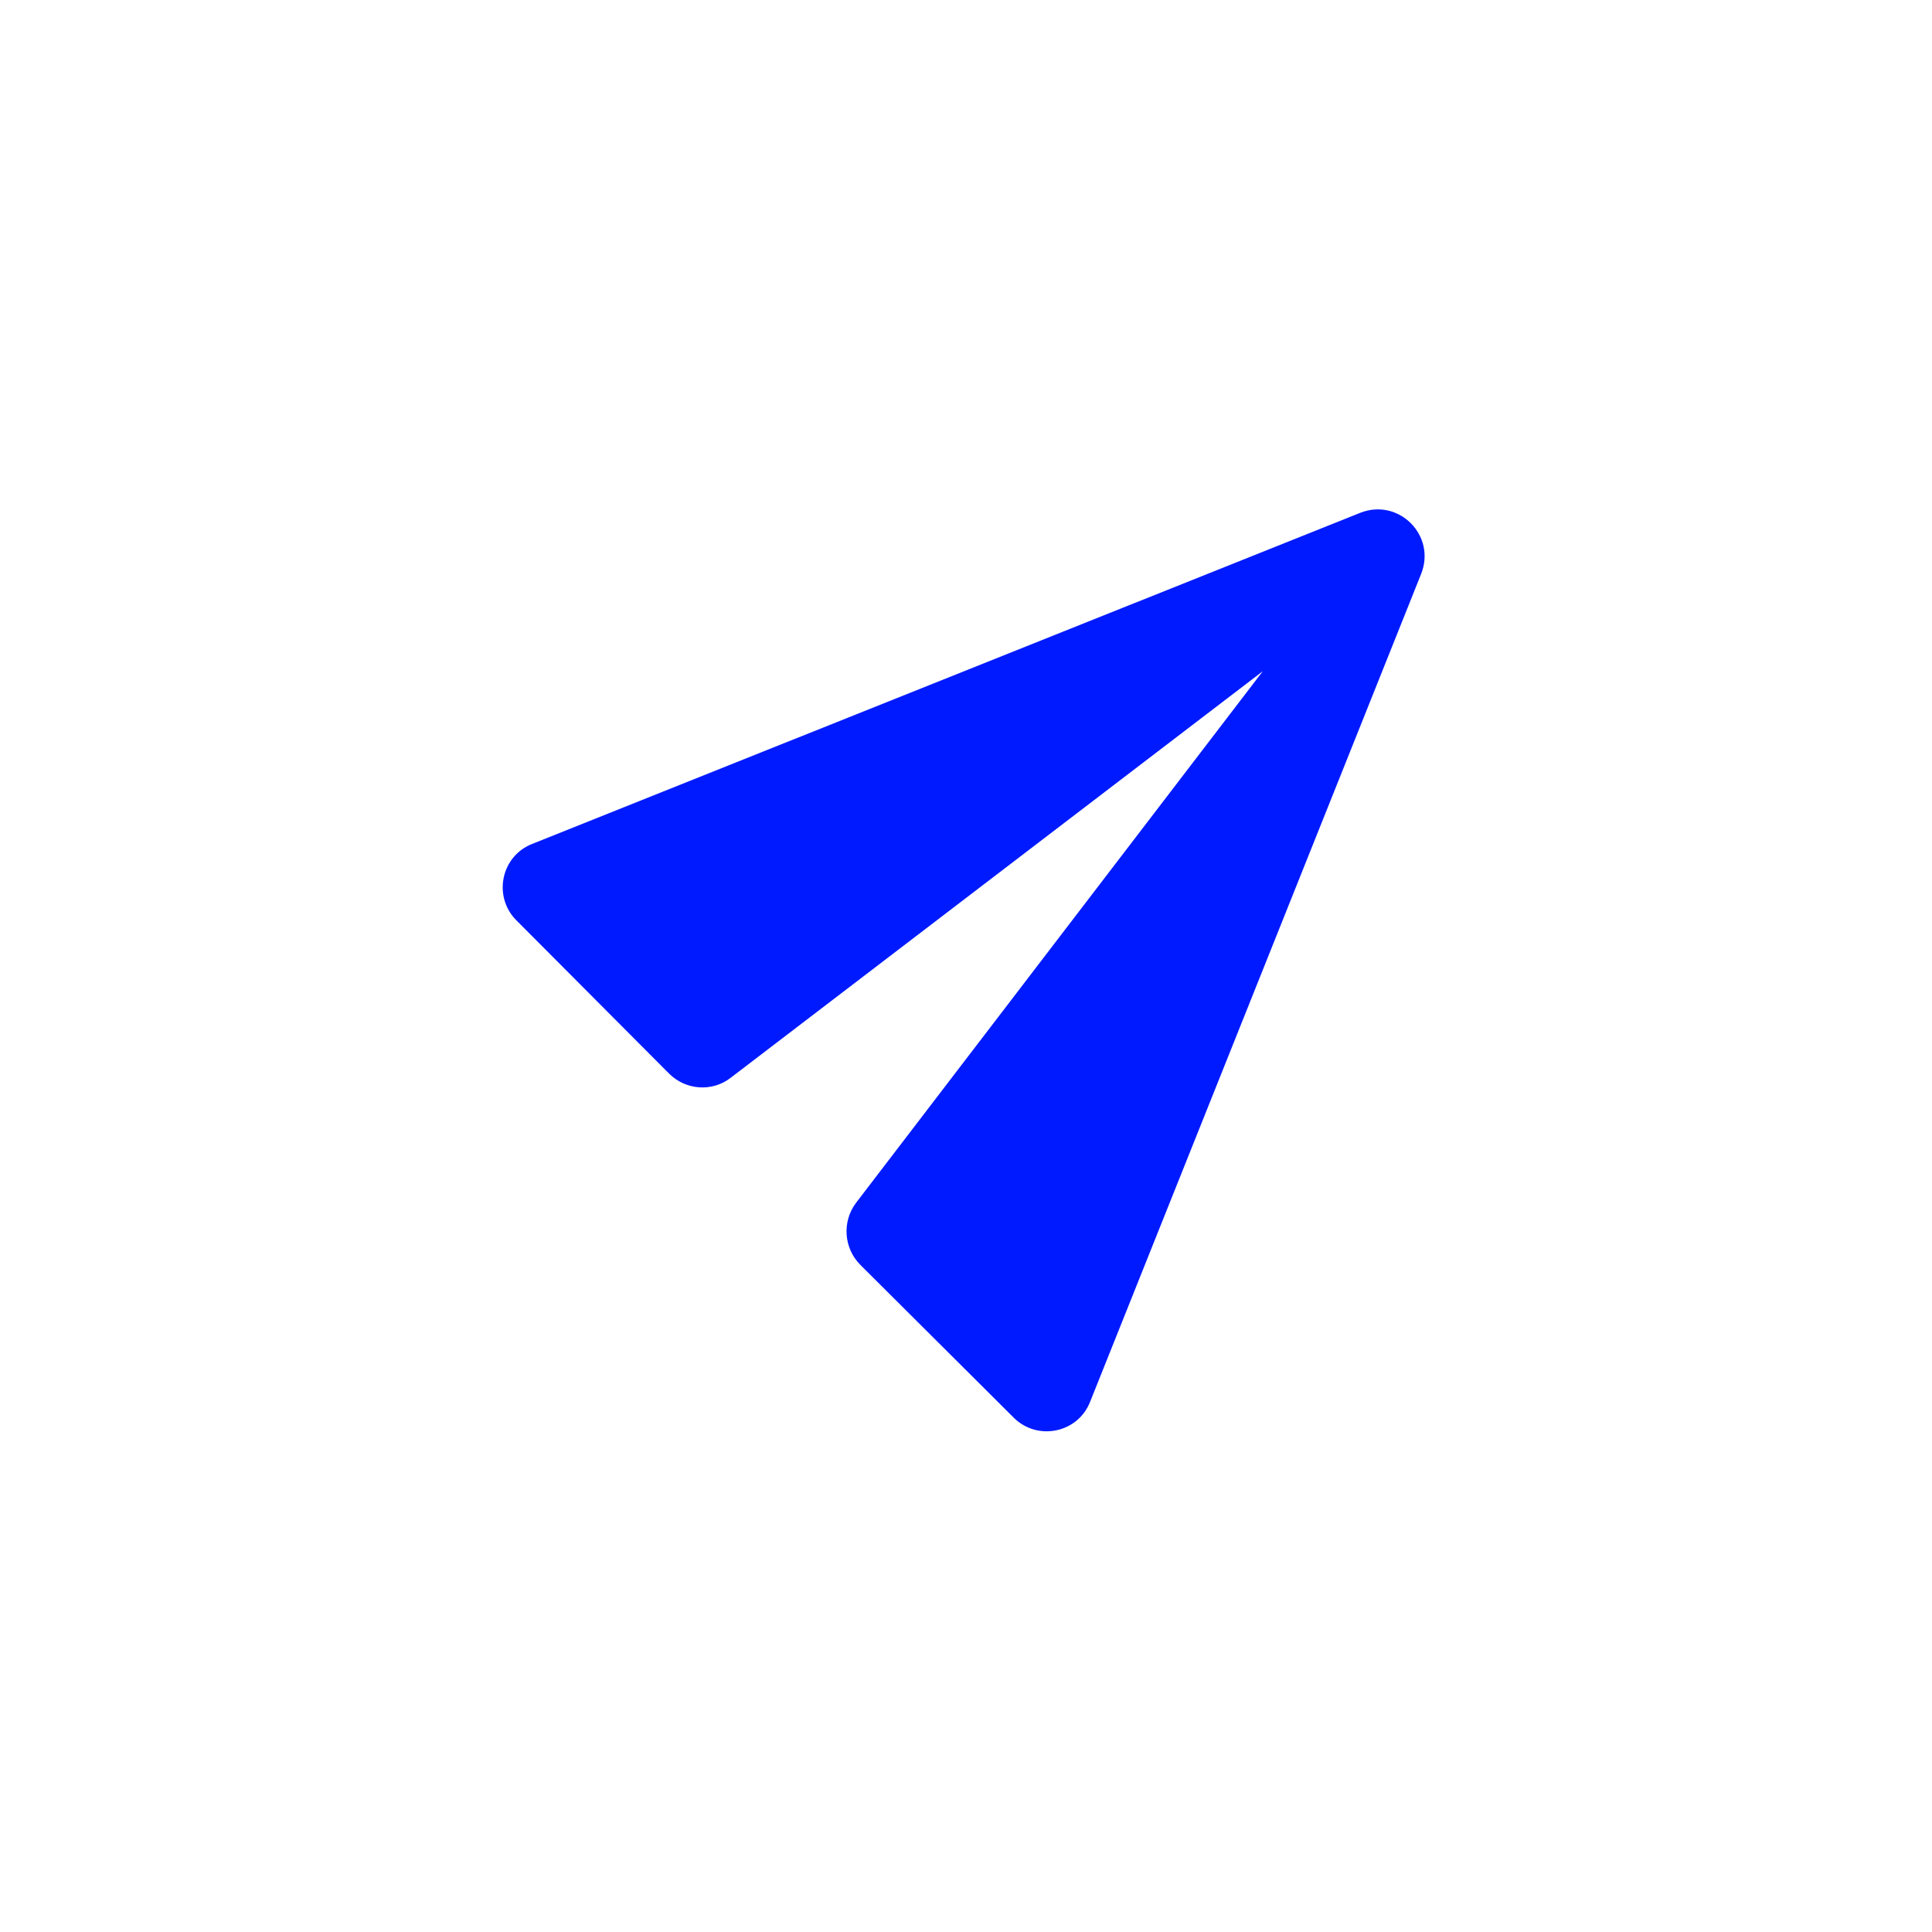 <svg width="24" height="24" viewBox="0 0 24 24" fill="none" xmlns="http://www.w3.org/2000/svg">
<path d="M13.542 17.413L17.654 7.129C17.844 6.651 17.374 6.181 16.896 6.371L6.612 10.483C6.221 10.636 6.122 11.139 6.414 11.432L8.312 13.337C8.518 13.543 8.848 13.568 9.079 13.387L15.687 8.338L10.634 14.942C10.457 15.177 10.482 15.507 10.688 15.713L12.593 17.611C12.886 17.903 13.389 17.804 13.542 17.413V17.413Z" fill="#001AFF"/>
</svg>
